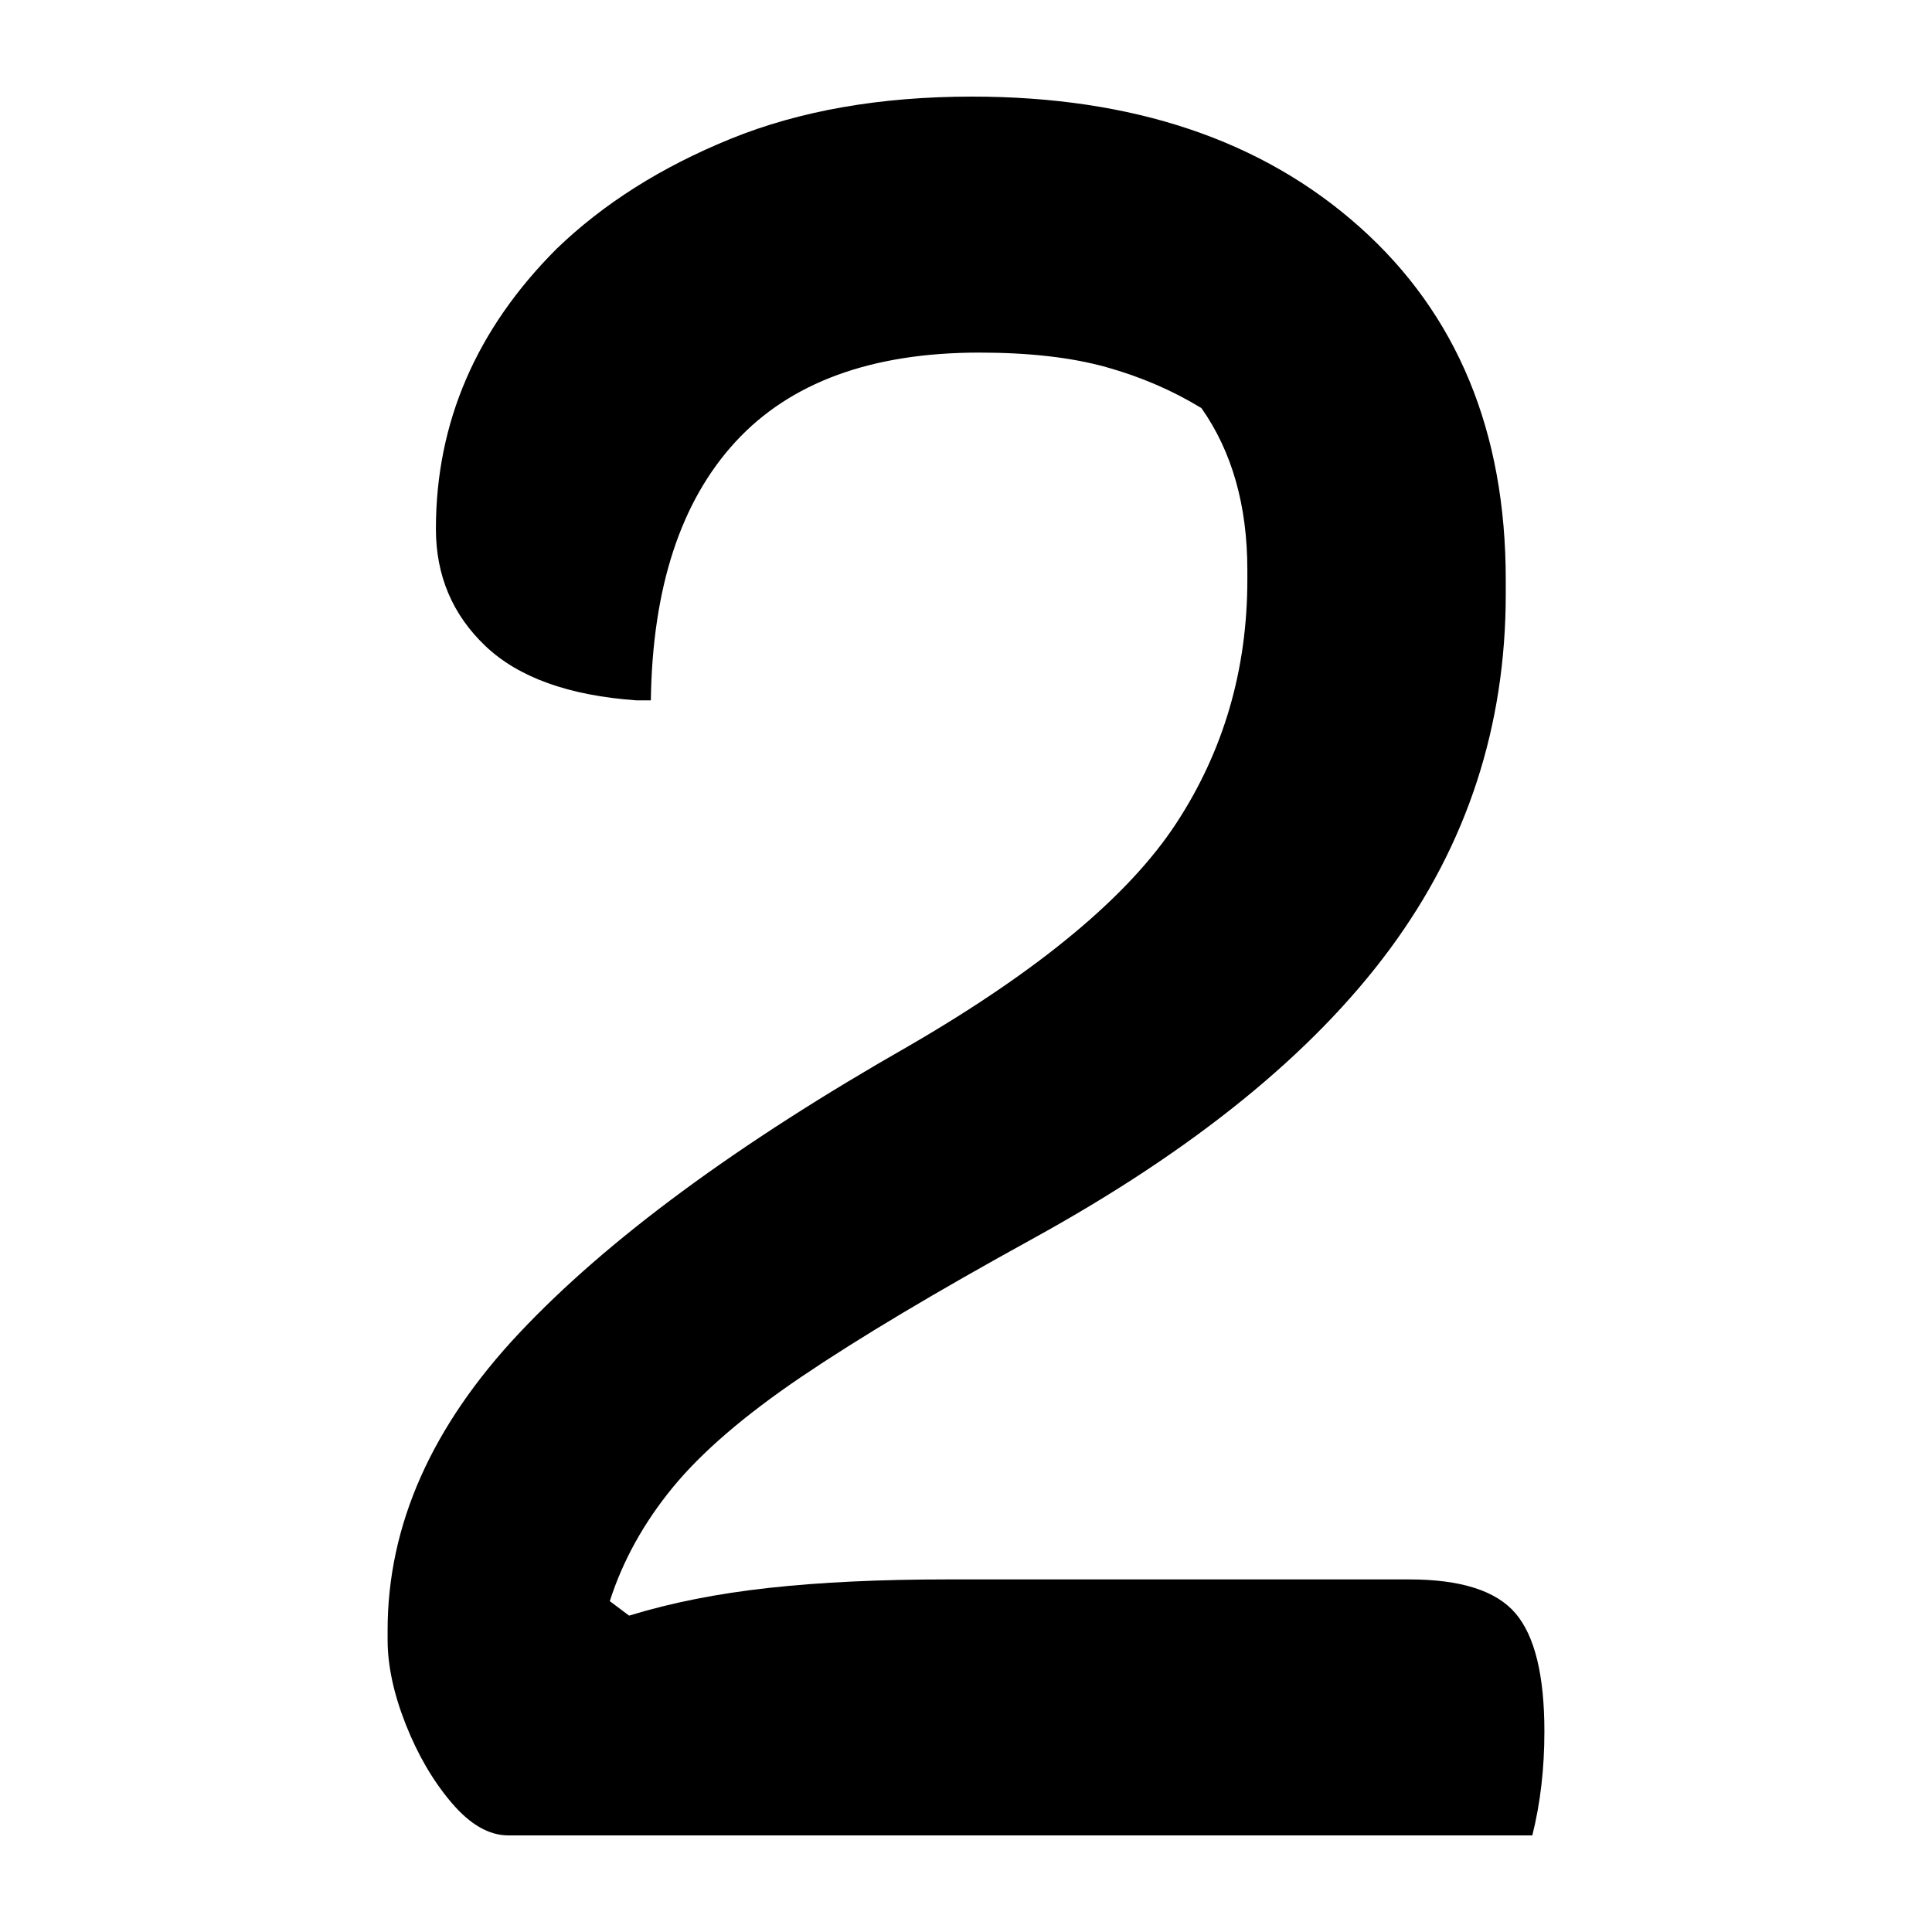 <?xml version="1.0" encoding="UTF-8"?>
<svg width="1000" height="1000" viewBox="0 0 1000 1000" version="1.1" xmlns="http://www.w3.org/2000/svg" xmlns:xlink="http://www.w3.org/1999/xlink">
 <path d="M151.5,360 c33.33,0,60.08,-9.0,80.25,-27 c20.17,-18.0,30.25,-42.33,30.25,-73 l0,-3 c0,-27.33,-8.0,-51.83,-24,-73.5 c-16.0,-21.67,-40.67,-41.67,-74,-60 c-20.0,-11.0,-35.92,-20.5,-47.75,-28.5 c-11.83,-8.0,-20.75,-15.67,-26.75,-23 c-6.0,-7.33,-10.33,-15.17,-13,-23.5 l4,-3 c8.67,2.67,18.33,4.58,29,5.75 c10.67,1.17,23.0,1.75,37,1.75 l95.5,0 c10.67,0,18.0,-2.33,22,-7 c4.0,-4.67,6,-12.83,6,-24.5 c0,-7.67,-0.83,-14.83,-2.5,-21.5 l-212,0 c-4.0,0,-7.92,2.25,-11.75,6.75 c-3.83,4.5,-7.0,9.92,-9.5,16.25 c-2.5,6.33,-3.75,12.17,-3.75,17.5 l0,2 c0,21.67,9.08,42.17,27.25,61.5 c18.17,19.33,45.08,39.17,80.75,59.5 c27.0,15.67,45.42,31.0,55.25,46 c9.83,15.0,14.75,31.83,14.75,50.5 l0,2 c0,13.33,-3.17,24.5,-9.5,33.5 c-6.0,3.67,-12.58,6.5,-19.75,8.5 c-7.17,2.0,-15.92,3,-26.25,3 c-22.33,0,-39.17,-6.17,-50.5,-18.5 c-11.33,-12.33,-17.17,-30.17,-17.5,-53.5 l-3,0 c-14.0,1.0,-24.42,4.75,-31.25,11.25 c-6.83,6.5,-10.25,14.58,-10.25,24.25 c0,22.0,8.33,41.33,25,58 c9.67,9.33,21.67,16.92,36,22.75 c14.33,5.83,31.0,8.75,50,8.75 Z M151.5,360" fill="rgb(0,0,0)" transform="matrix(2.5,0.0,0.0,-2.5,124.375,950.0)"/>
</svg>